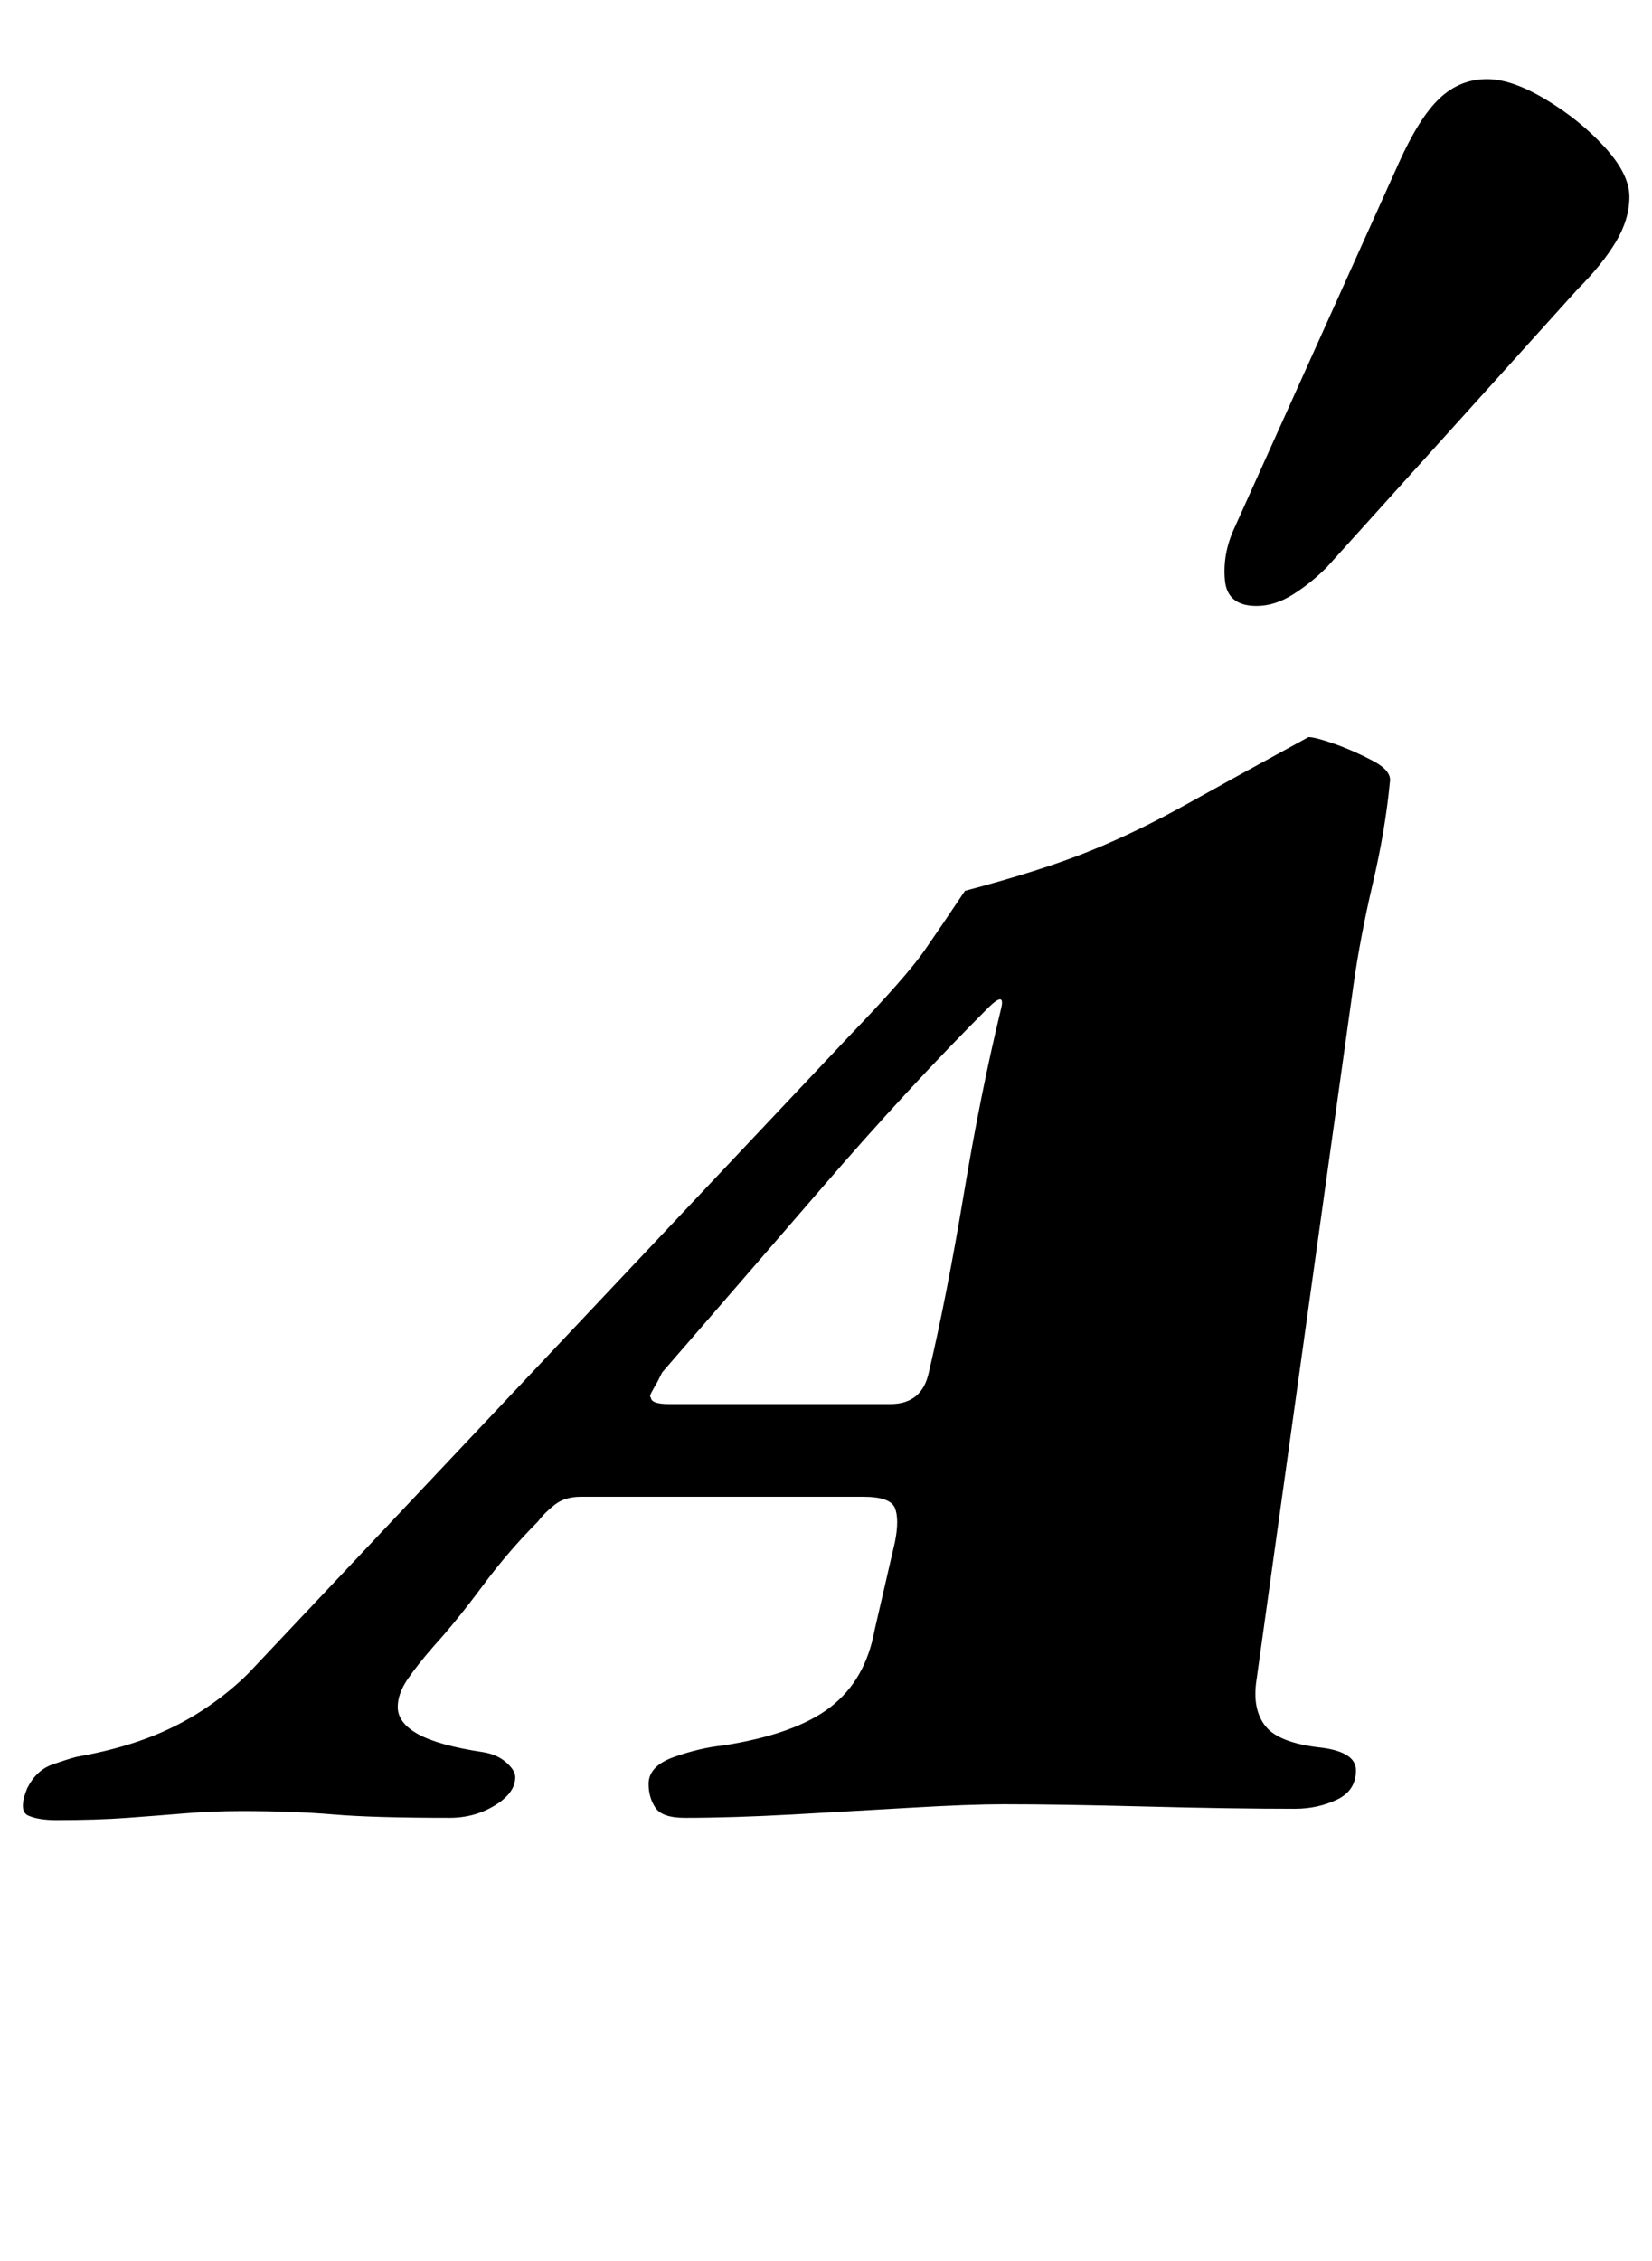 <?xml version="1.0" standalone="no"?>
<!DOCTYPE svg PUBLIC "-//W3C//DTD SVG 1.1//EN" "http://www.w3.org/Graphics/SVG/1.1/DTD/svg11.dtd" >
<svg xmlns="http://www.w3.org/2000/svg" xmlns:xlink="http://www.w3.org/1999/xlink" version="1.1" viewBox="-64 0 731 1000">
  <g transform="matrix(1 0 0 -1 0 800)">
   <path fill="currentColor"
d="M-39 -5q-8 0 -12.5 2t-0.5 12q4 8 11 10.5t11 3.5q17 3 30.5 8t25 12.5t20.5 16.5l266 282q25 26 33 37.5t18 26.5q34 9 55 17.5t42.5 20.5t54.5 30q3 0 11.5 -3t17 -7.5t7.5 -9.5q-2 -21 -7.5 -44.5t-8.5 -44.5l-43 -308q-2 -13 4 -20.5t25 -9.5q15 -2 15 -10
q0 -9 -8.5 -13t-18.5 -4q-28 0 -66 1t-63 1q-15 0 -40.5 -1.5t-52.5 -3t-48 -1.5q-10 0 -13 4.5t-3 10.5q0 8 11.5 12t21.5 5q32 5 47.5 17t19.5 34l9 39q2 10 0 15t-14 5h-125q-7 0 -11.5 -3.5t-7.5 -7.5q-13 -13 -24.5 -28.5t-21.5 -26.5q-7 -8 -11.5 -14.5t-4.5 -12.5
q0 -7 9 -12t29 -8q6 -1 10 -4.5t4 -6.5q0 -7 -9 -12.5t-20 -5.5q-34 0 -51.5 1.5t-40.5 1.5q-13 0 -25 -1t-25.5 -2t-31.5 -1zM232 179h98q14 0 17 14q8 34 15.5 79t16.5 82q2 8 -6 0q-35 -35 -73 -79t-71 -82l-2 -4t-2 -3.5t-1 -3.5q0 -3 8 -3zM492 532q-13 0 -14 11.5
t4 22.5l73 162q9 20 18 28.5t21 8.5q11 0 26 -9t26 -21t11 -22t-6 -20t-17 -21l-111 -123q-7 -7 -15 -12t-16 -5z" />
  </g>

</svg>
